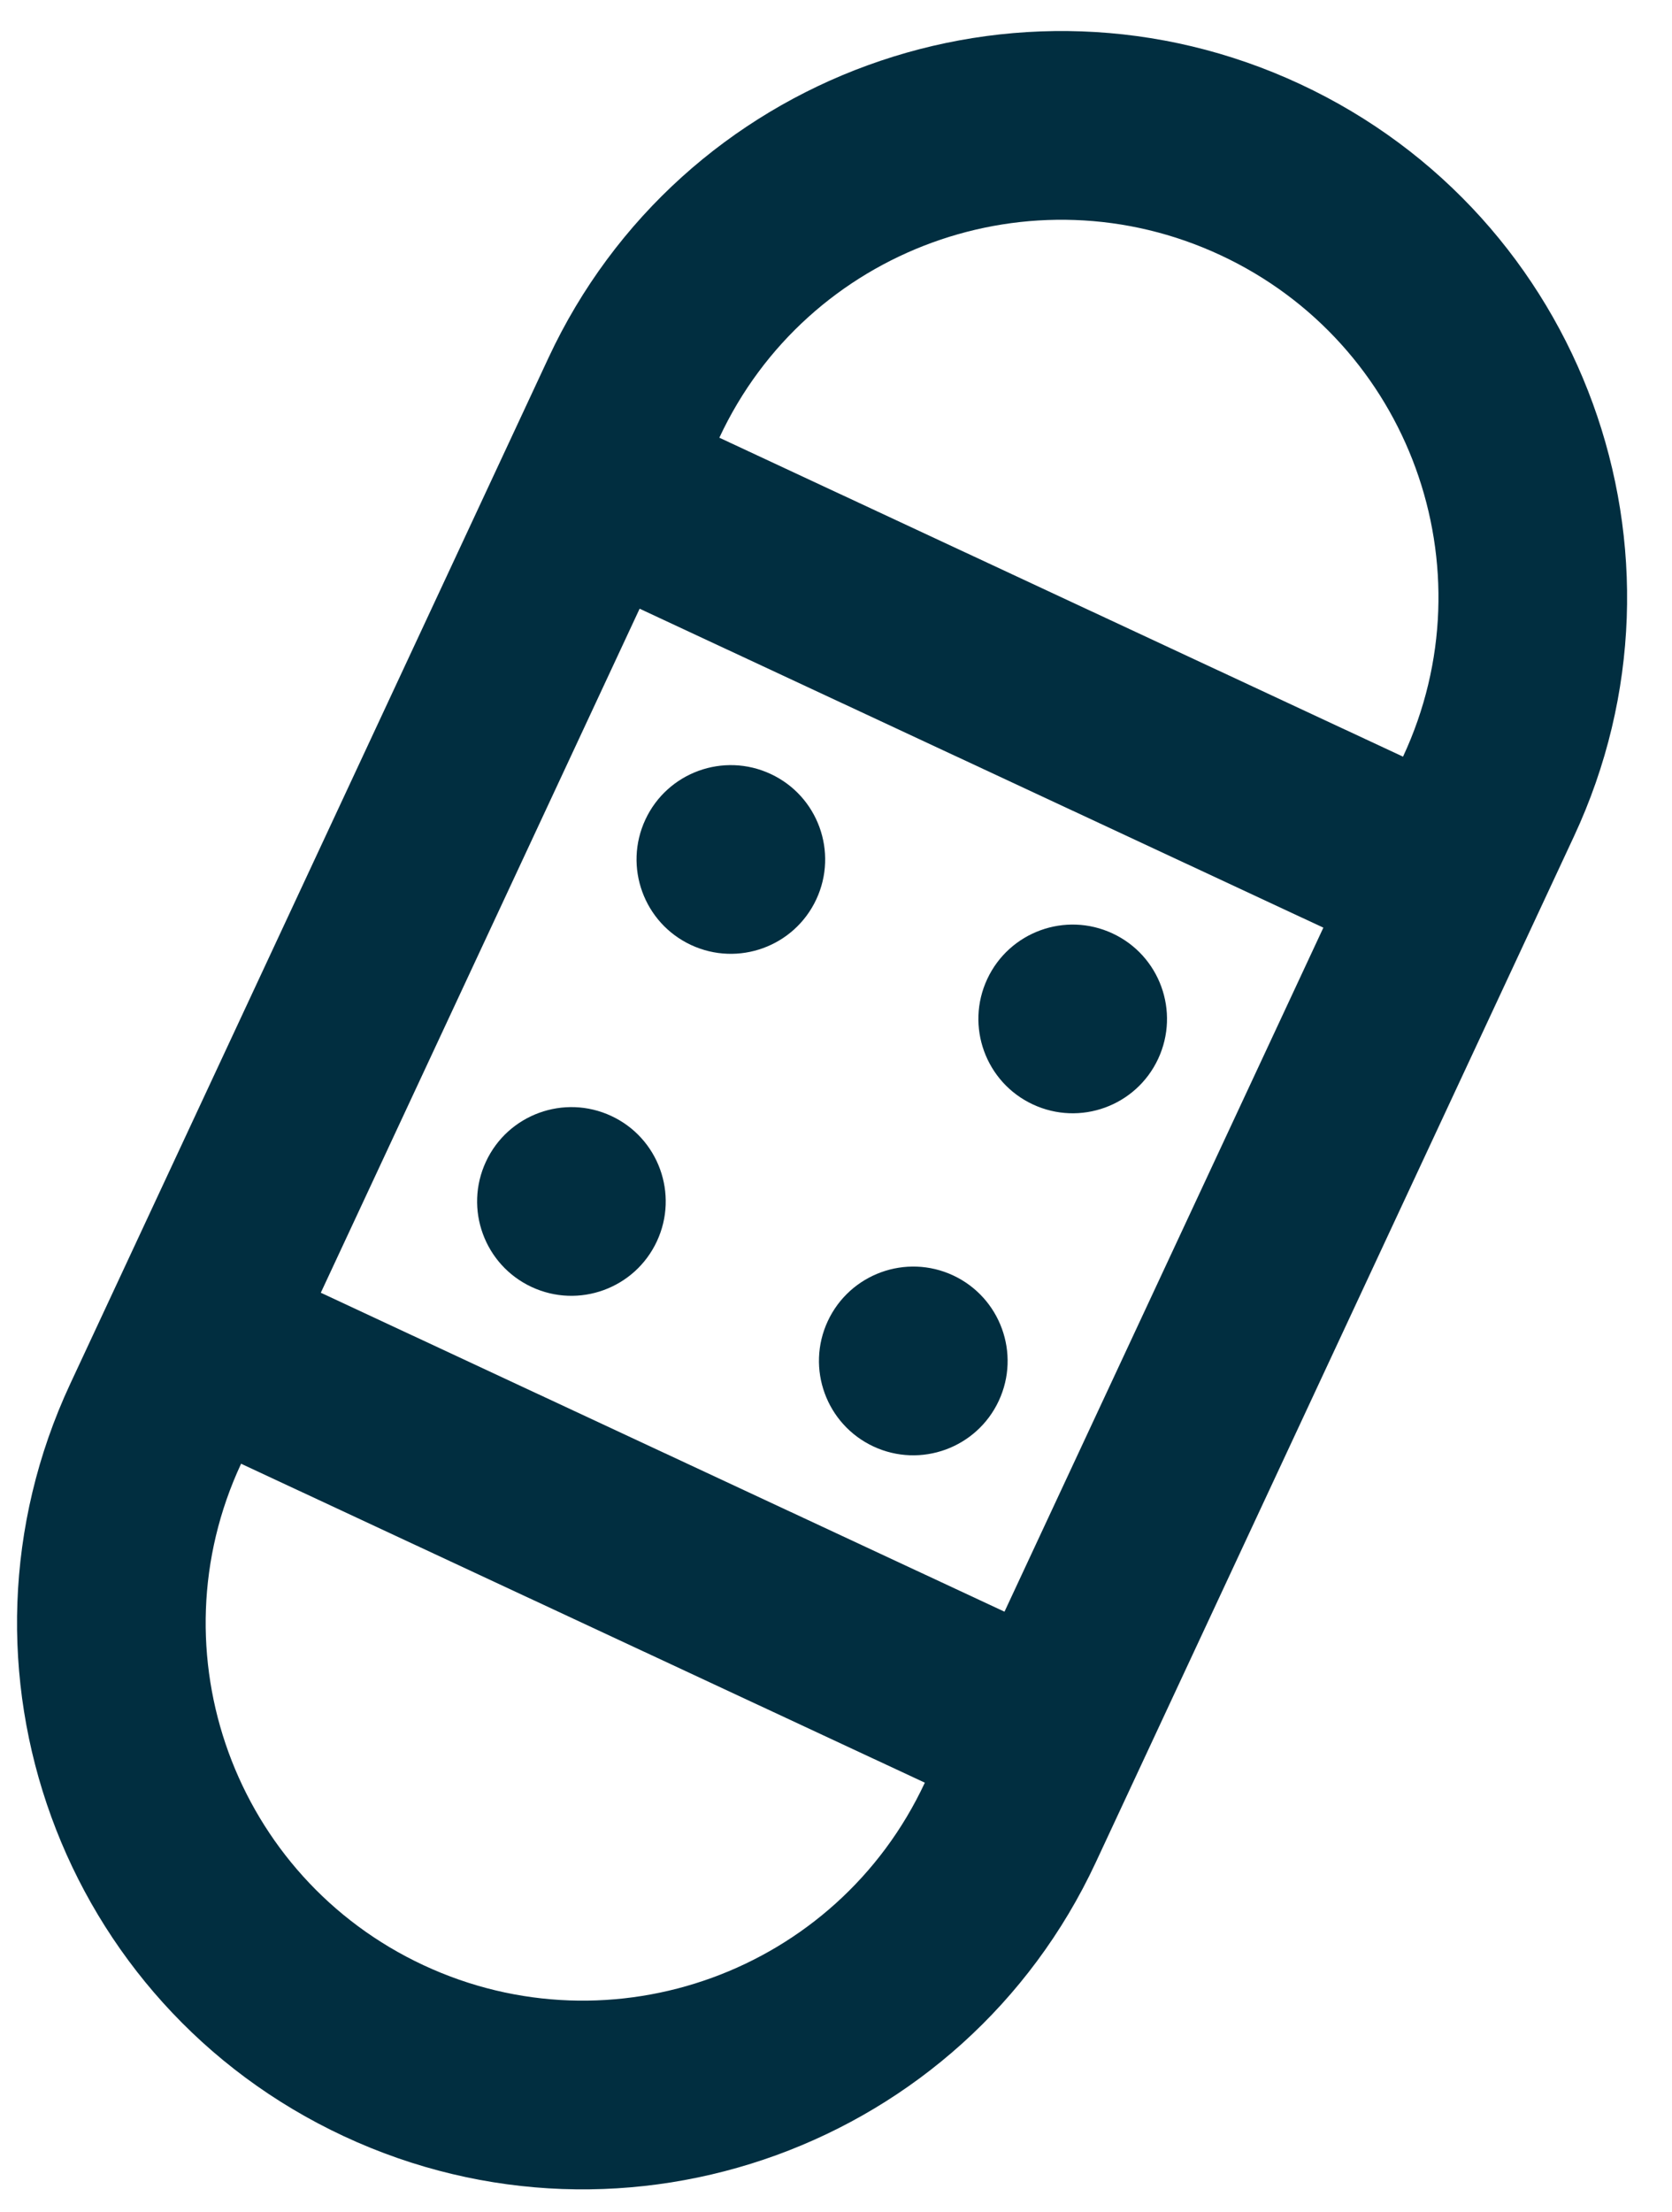 <svg width="31" height="41" viewBox="0 0 31 41" fill="none" xmlns="http://www.w3.org/2000/svg">
<g id="&#240;&#159;&#166;&#134; icon &#34;band aid&#34;">
<path id="Vector" d="M15.135 16.667C14.727 17.542 13.687 17.921 12.812 17.513C11.937 17.105 11.558 16.064 11.966 15.189C12.374 14.314 13.414 13.936 14.289 14.344C15.165 14.752 15.543 15.792 15.135 16.667Z" fill="#012E40"/>
<path id="Vector_2" d="M9.856 23.851C10.731 24.259 11.771 23.88 12.179 23.005C12.587 22.13 12.209 21.09 11.334 20.682C10.459 20.274 9.418 20.652 9.01 21.528C8.602 22.403 8.981 23.443 9.856 23.851Z" fill="#012E40"/>
<path id="Vector_3" d="M18.518 25.961C18.11 26.836 17.069 27.215 16.194 26.807C15.319 26.398 14.94 25.358 15.348 24.483C15.757 23.608 16.797 23.229 17.672 23.637C18.547 24.046 18.926 25.086 18.518 25.961Z" fill="#012E40"/>
<path id="Vector_4" d="M19.15 20.468C20.025 20.876 21.065 20.498 21.473 19.623C21.881 18.747 21.503 17.707 20.627 17.299C19.752 16.891 18.712 17.27 18.304 18.145C17.896 19.02 18.275 20.06 19.15 20.468Z" fill="#012E40"/>
<path id="Vector_5" fill-rule="evenodd" clip-rule="evenodd" d="M24.108 1.56C18.858 -0.888 12.616 1.384 10.168 6.634L1.301 25.649C-1.147 30.9 1.124 37.141 6.375 39.59C11.626 42.038 17.867 39.767 20.316 34.516L29.182 15.501C31.631 10.25 29.359 4.009 24.108 1.56ZM18.624 29.869L24.536 17.192L11.859 11.281L5.948 23.958L18.624 29.869ZM17.147 33.038L4.47 27.127C2.838 30.627 4.352 34.788 7.853 36.421C11.353 38.053 15.514 36.538 17.147 33.038ZM22.631 4.73C26.131 6.362 27.646 10.523 26.013 14.023L13.337 8.112C14.969 4.612 19.13 3.097 22.631 4.73Z" fill="#012E40"/>
</g>
</svg>
